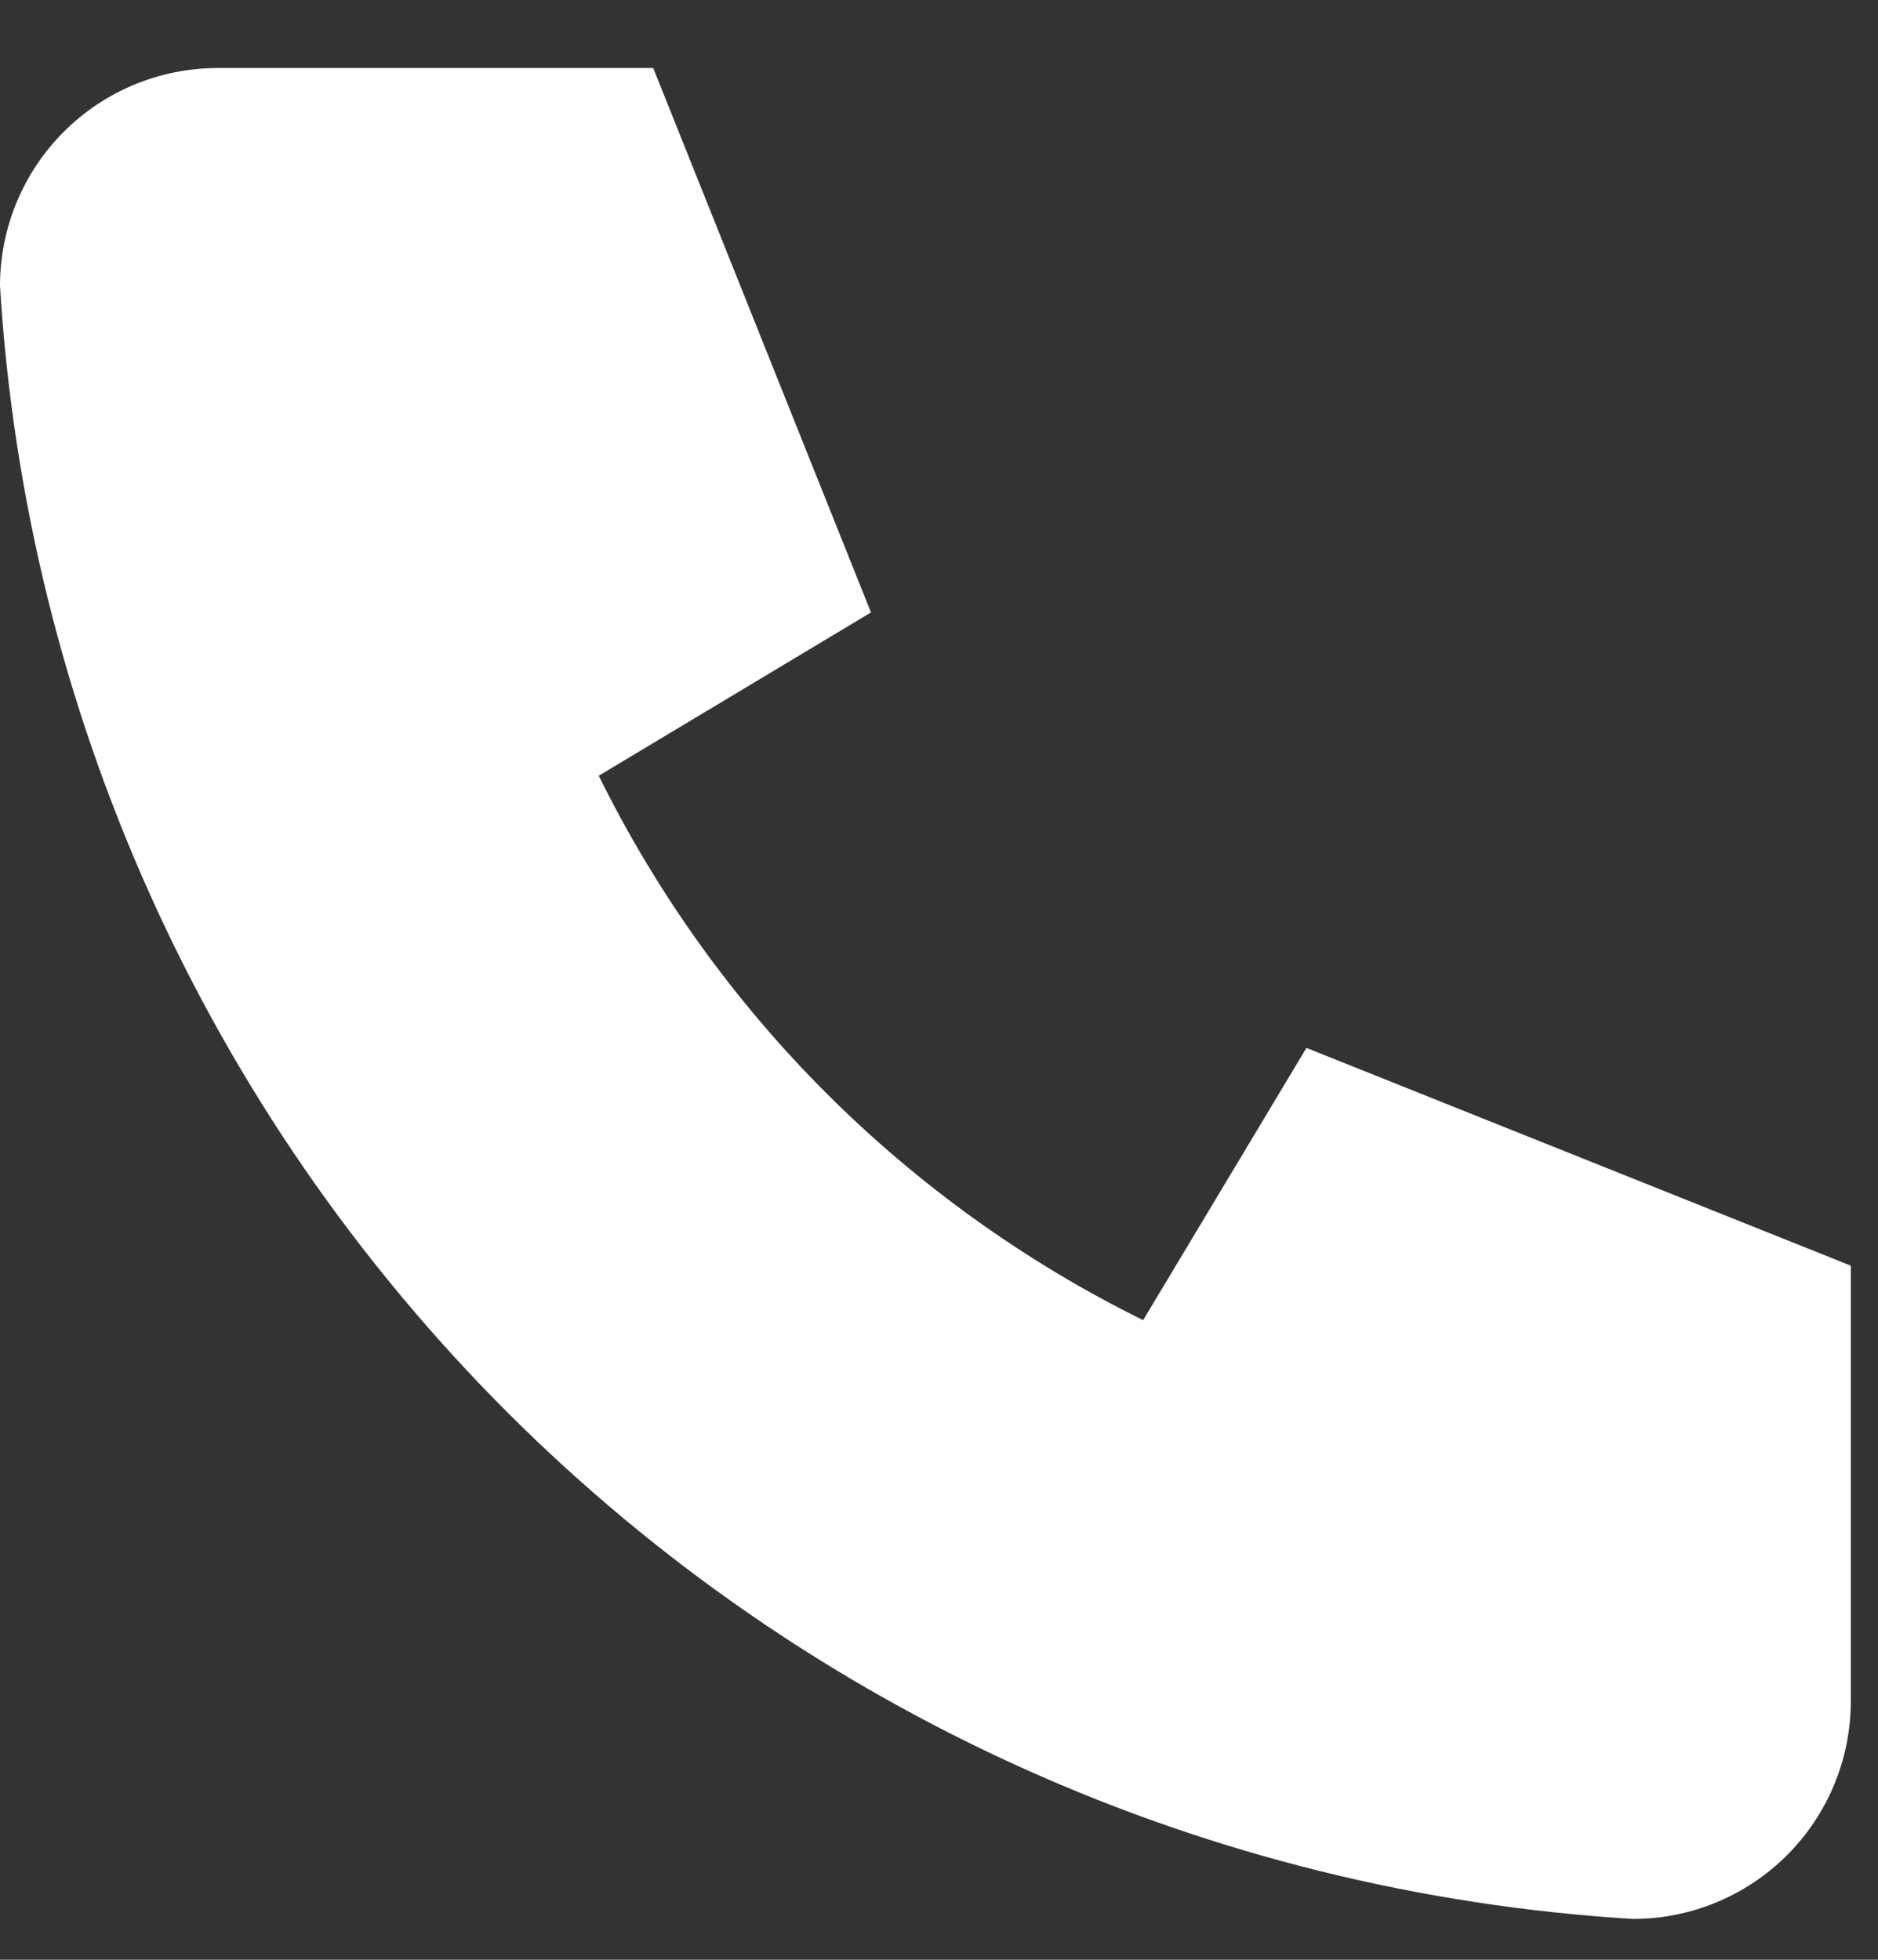 <svg width="23" height="24" viewBox="0 0 23 24" fill="none" xmlns="http://www.w3.org/2000/svg">
<rect x="0" y="0" width="23" height="24" fill="#333333" stroke="none"/>
<path d="M2.667 0.833H8L10.667 7.5L7.333 9.5C8.761 12.395 11.105 14.739 14 16.167L16 12.833L22.667 15.5V20.833C22.667 21.541 22.386 22.219 21.886 22.719C21.386 23.219 20.707 23.5 20 23.5C14.799 23.184 9.894 20.975 6.209 17.291C2.525 13.606 0.316 8.701 0 3.5C0 2.793 0.281 2.114 0.781 1.614C1.281 1.114 1.959 0.833 2.667 0.833Z" fill="white"/>
</svg>
